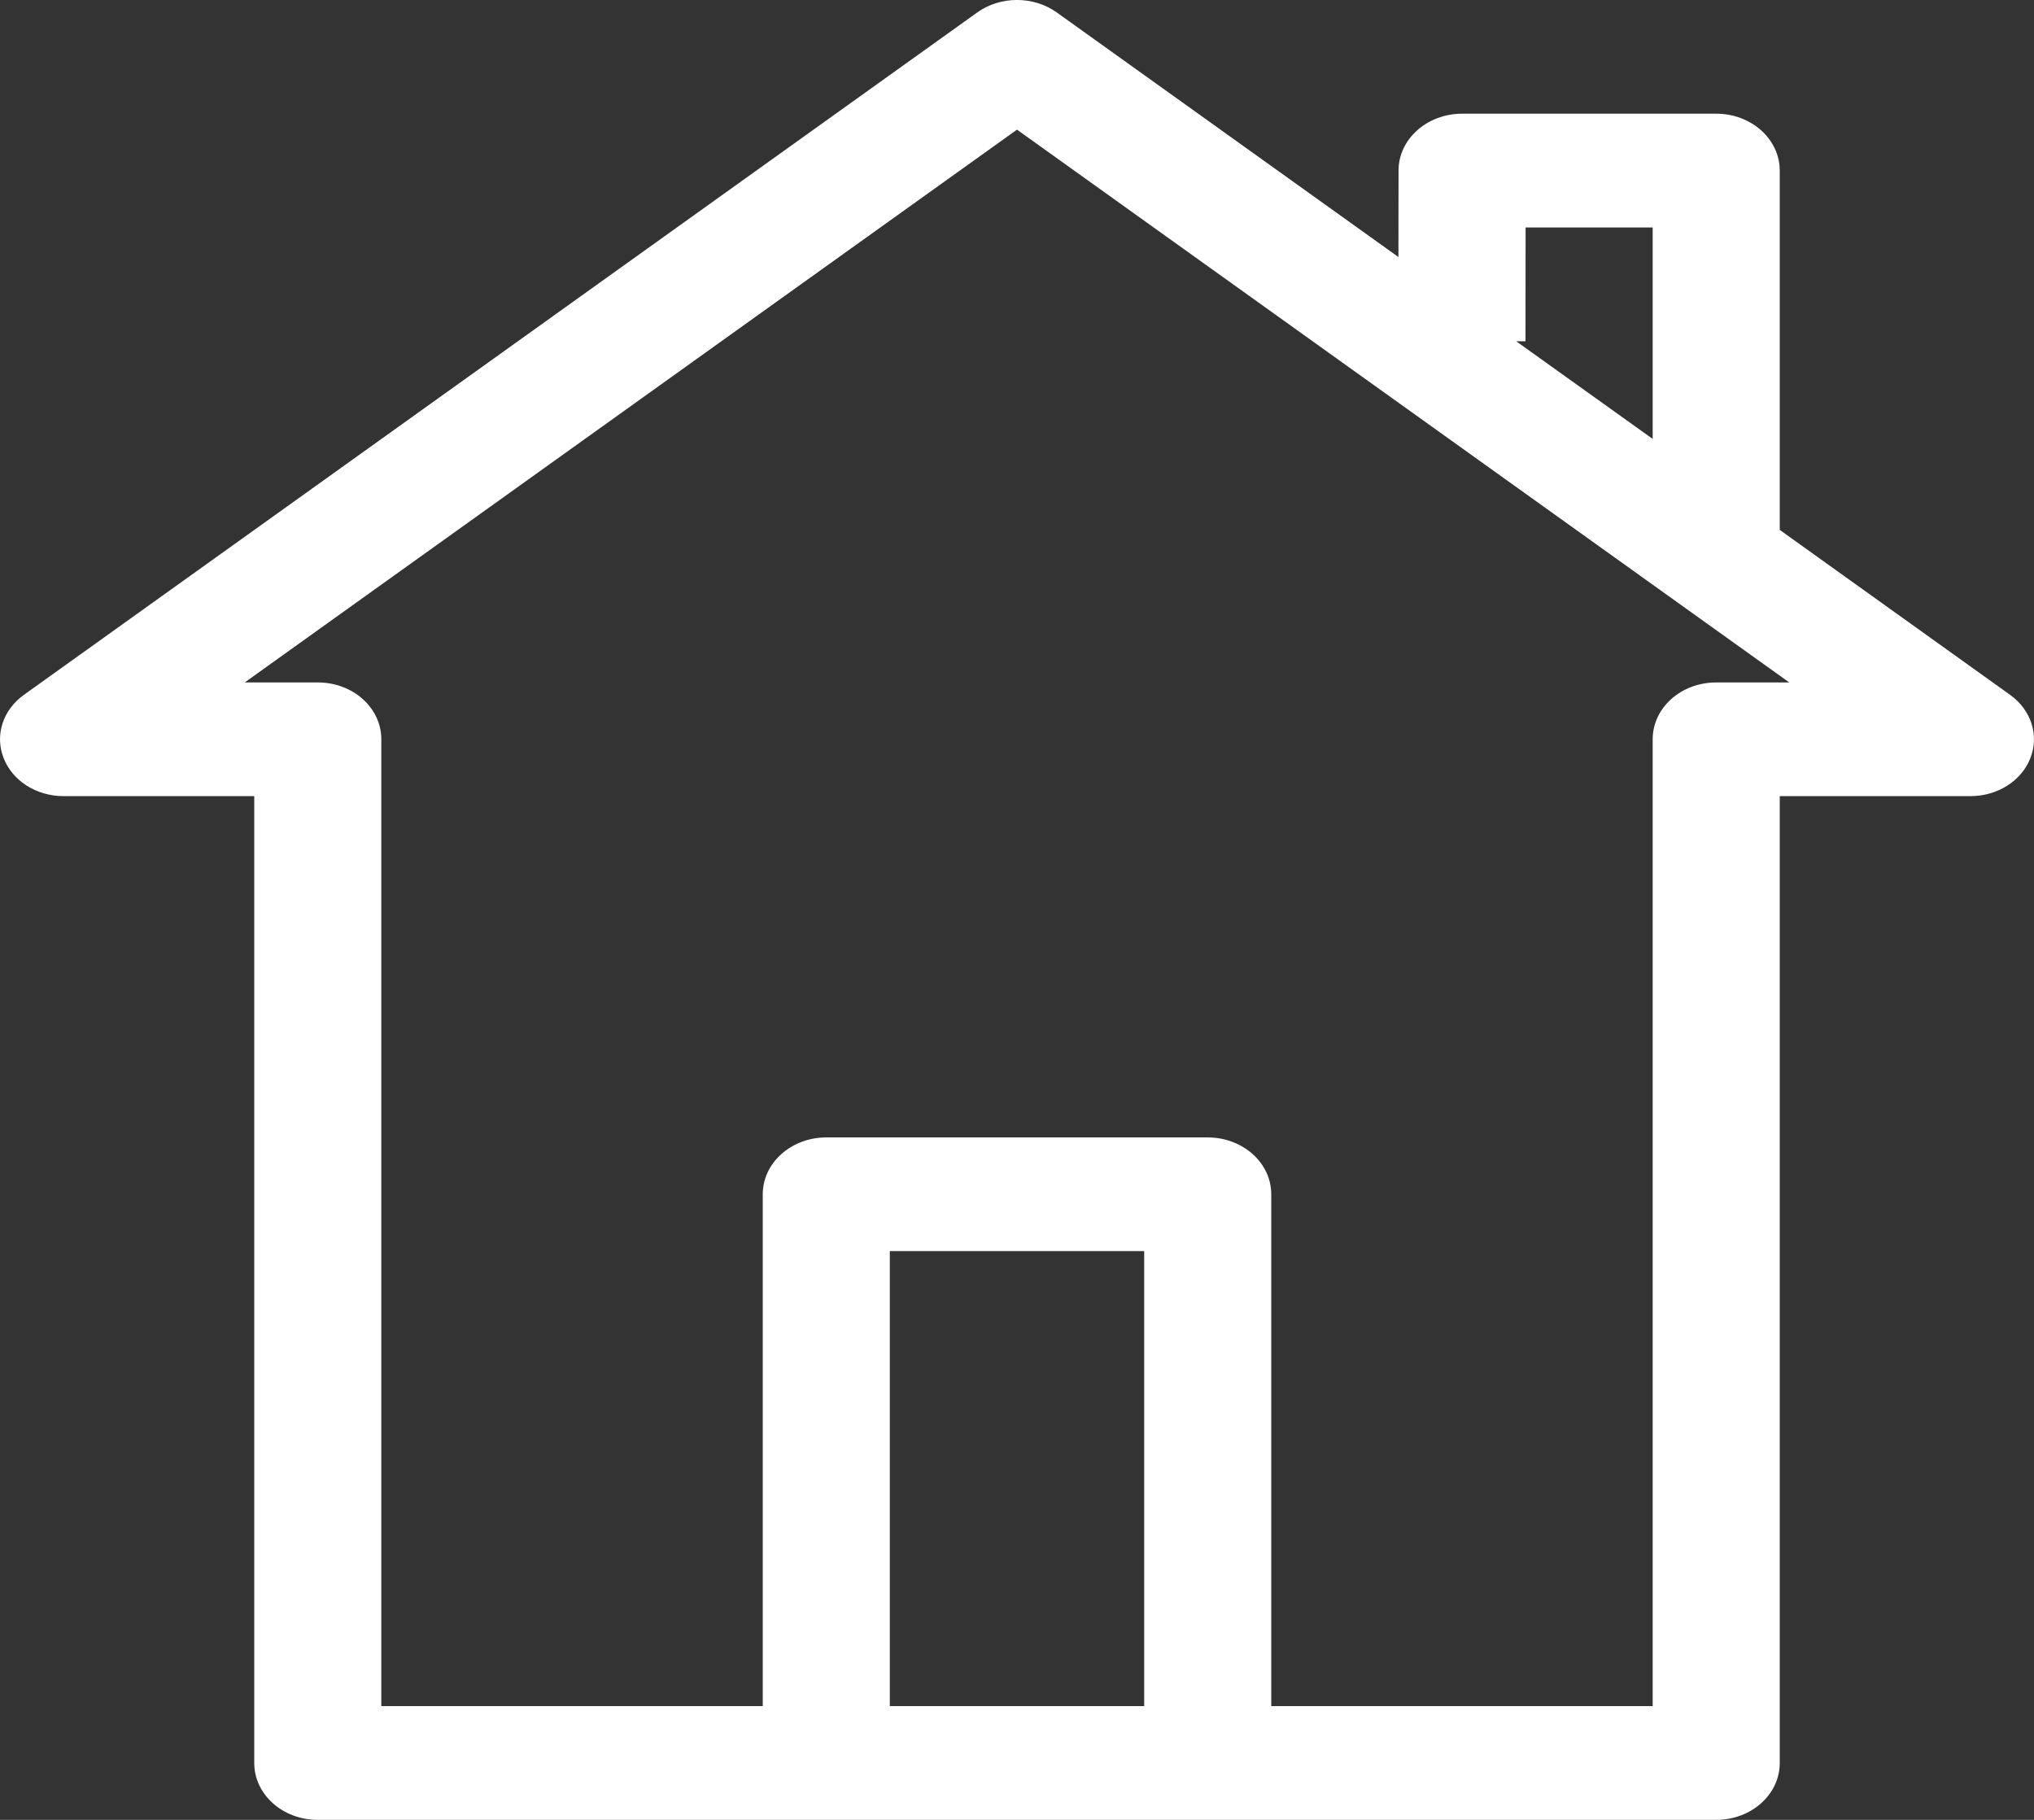 <svg width="19" height="17" viewBox="0 0 19 17" fill="none" xmlns="http://www.w3.org/2000/svg">
<rect x="0" y="0" width="19" height="17" fill="#333333" stroke="none"/>
<path d="M18.777 6.491L16.625 4.95V1.594C16.625 1.3 16.36 1.062 16.031 1.062H13.658C13.33 1.062 13.064 1.3 13.064 1.593L13.063 2.401L9.871 0.116C9.654 -0.039 9.346 -0.039 9.129 0.116L0.223 6.491C0.026 6.632 -0.05 6.869 0.034 7.082C0.117 7.295 0.341 7.437 0.594 7.437H2.375V16.469C2.375 16.762 2.64 17 2.969 17H16.031C16.36 17 16.625 16.762 16.625 16.469V7.437H18.406C18.659 7.437 18.883 7.295 18.966 7.082C19.05 6.869 18.974 6.632 18.777 6.491ZM14.25 3.188L14.251 2.125H15.438V4.1L14.163 3.188C14.162 3.188 14.25 3.188 14.25 3.188ZM8.312 15.937V11.687H10.688V15.937H8.312ZM16.031 6.375C15.703 6.375 15.438 6.612 15.438 6.906V15.937H11.875V11.156C11.875 10.863 11.61 10.625 11.281 10.625H7.719C7.391 10.625 7.125 10.863 7.125 11.156V15.937H3.562V6.906C3.562 6.612 3.297 6.375 2.969 6.375H2.286L9.5 1.211L16.714 6.375C16.714 6.375 16.031 6.375 16.031 6.375Z" fill="white"/>
</svg>
